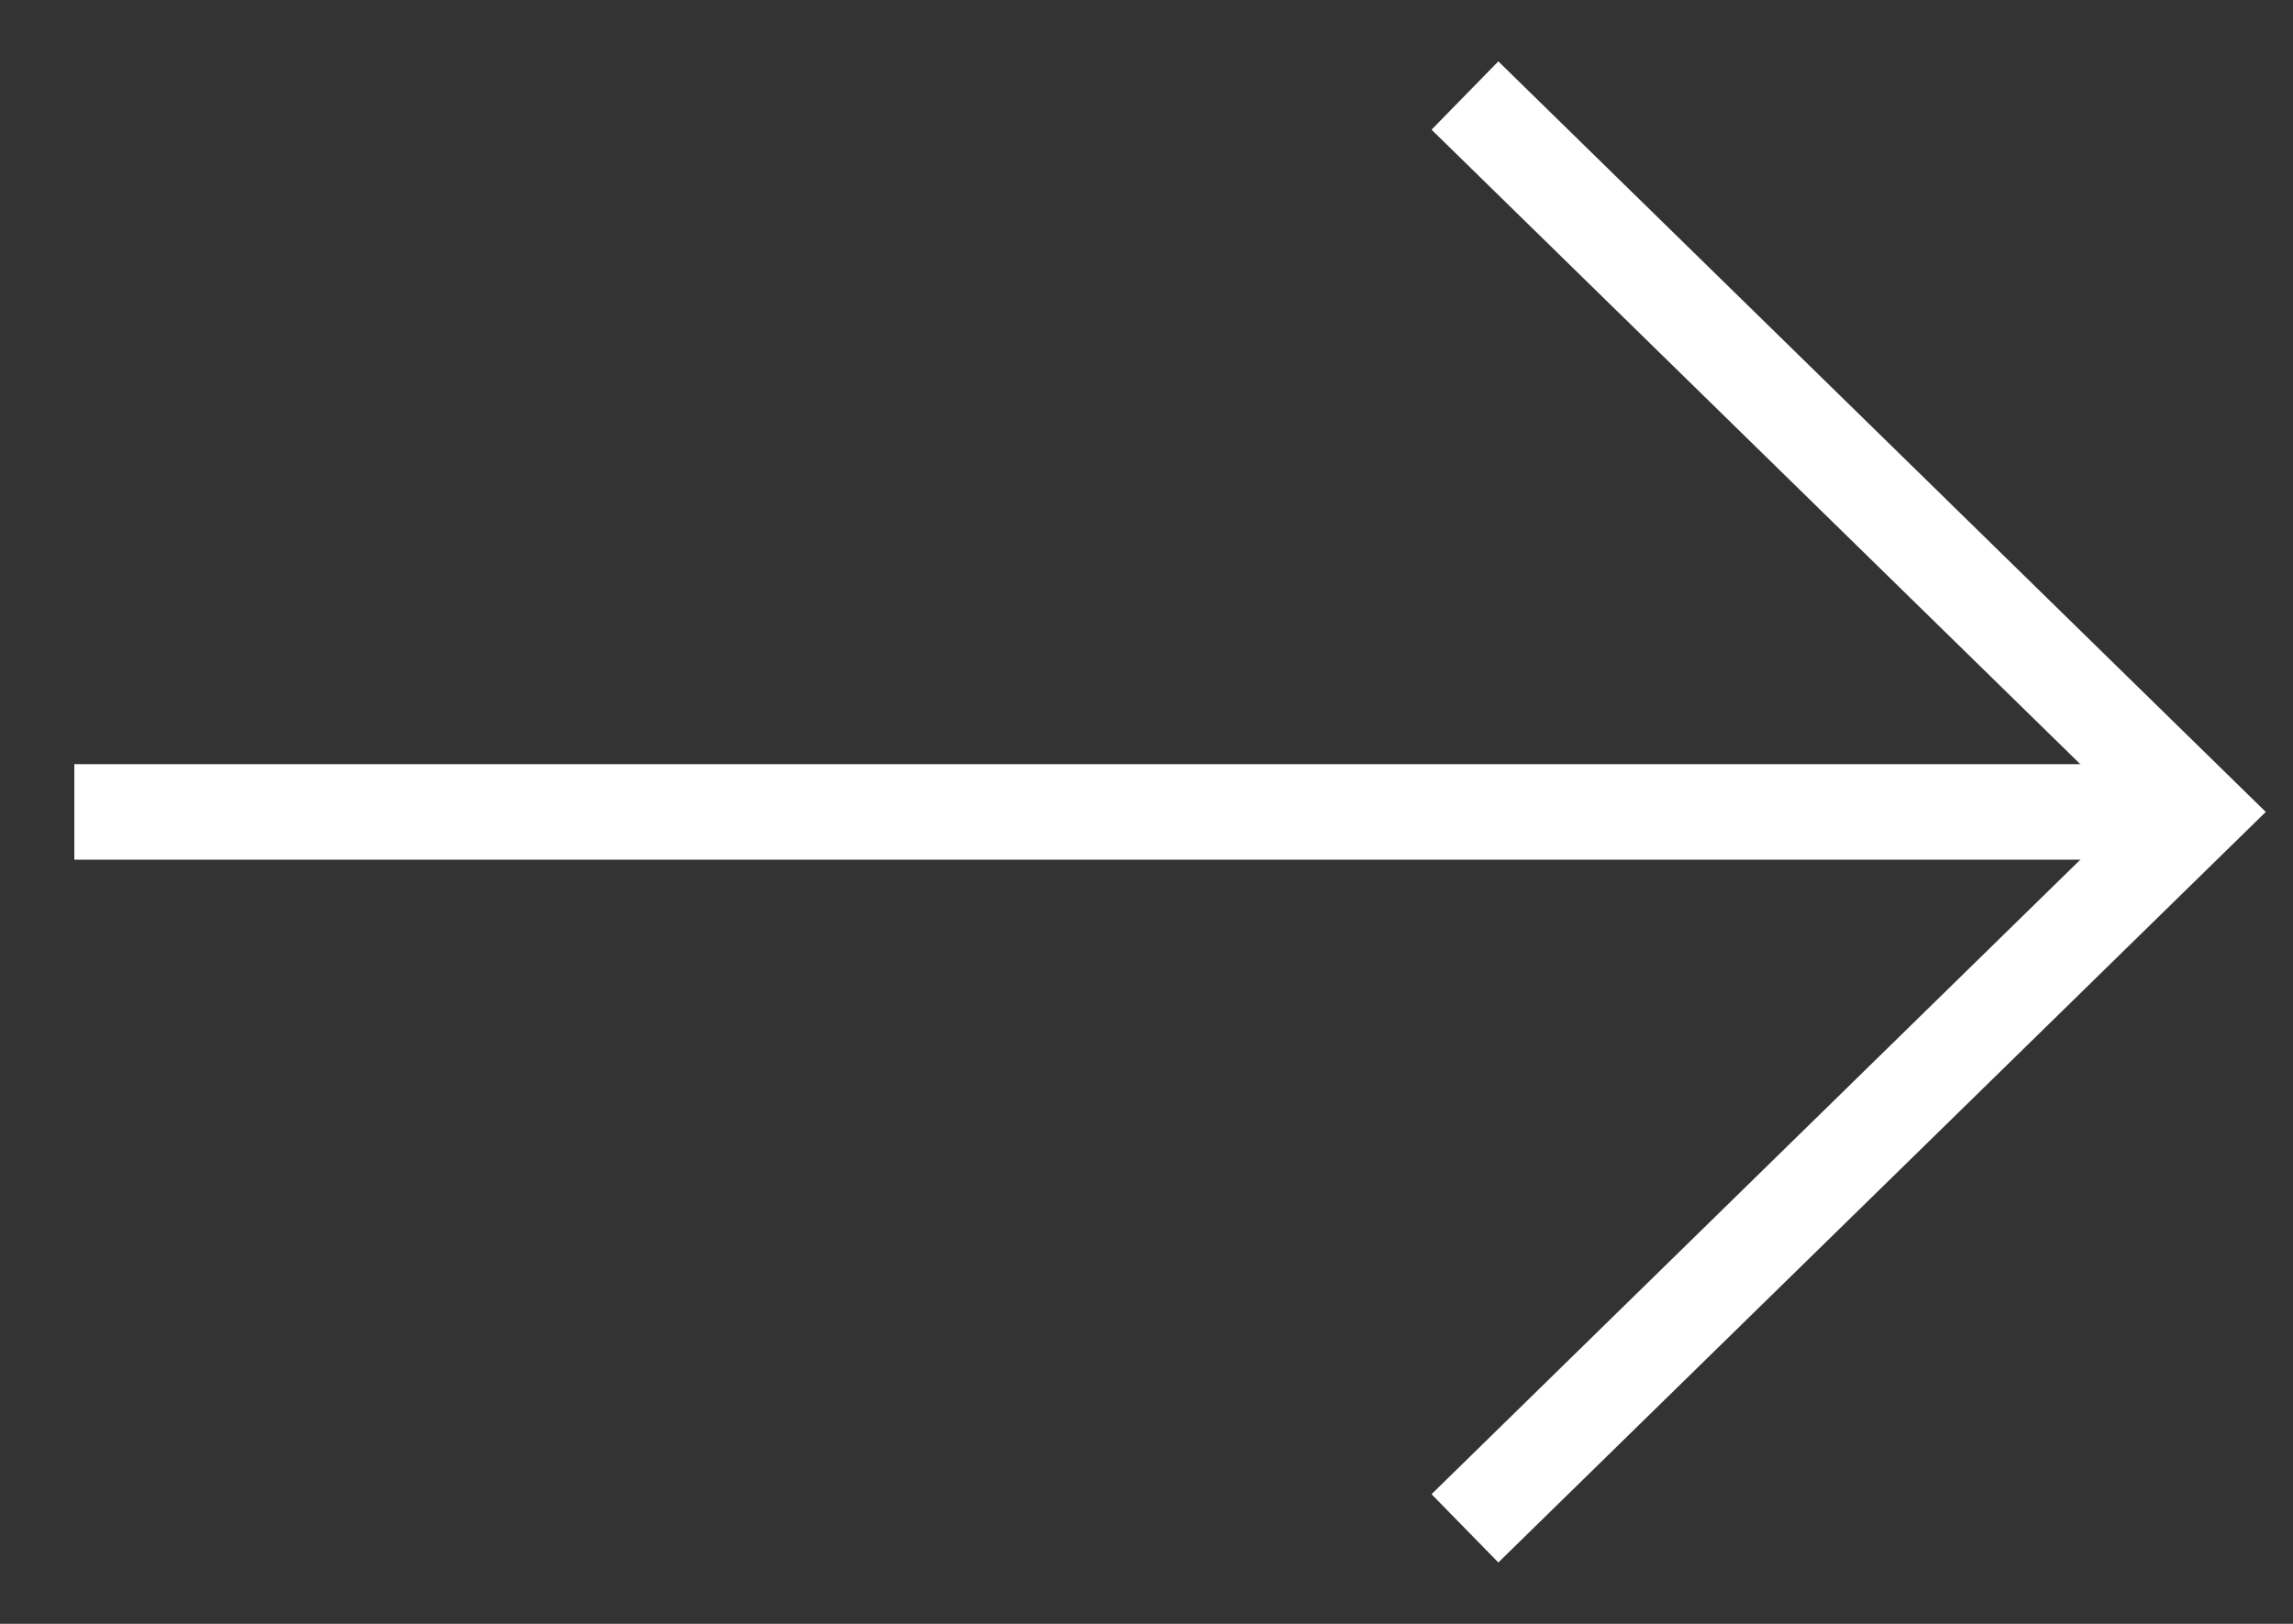 <?xml version="1.0" encoding="UTF-8"?>
<svg width="24px" height="17px" viewBox="0 0 24 17" version="1.1" xmlns="http://www.w3.org/2000/svg" xmlns:xlink="http://www.w3.org/1999/xlink">
    <rect x="0" y="0" width="24" height="17" fill="#333333" stroke="none"/>
    <!-- Generator: Sketch 52.4 (67378) - http://www.bohemiancoding.com/sketch -->
    <title>STRELKA</title>
    <desc>Created with Sketch.</desc>
    <g id="Symbols" stroke="none" stroke-width="1" fill="none" fill-rule="evenodd">
        <g id="Подвал-1280" transform="translate(-1104, -104)">
            <g id="Подвал">
                <g fill="#fff" id="Rectangle-2" opacity="0">
                    <rect x="0" y="0" width="1280" height="277"></rect>
                </g>
                <g id="STRELKA-PERECHISLENIE" transform="translate(1104, 105)" stroke="#fff">
                    <path d="M1.278,7.5 L21.797,7.5" id="Line-2" stroke-linecap="square"></path>
                    <polyline id="Triangle-2" points="15.333 0 23 7.5 23 7.5 15.333 15"></polyline>
                </g>
            </g>
        </g>
    </g>
</svg>